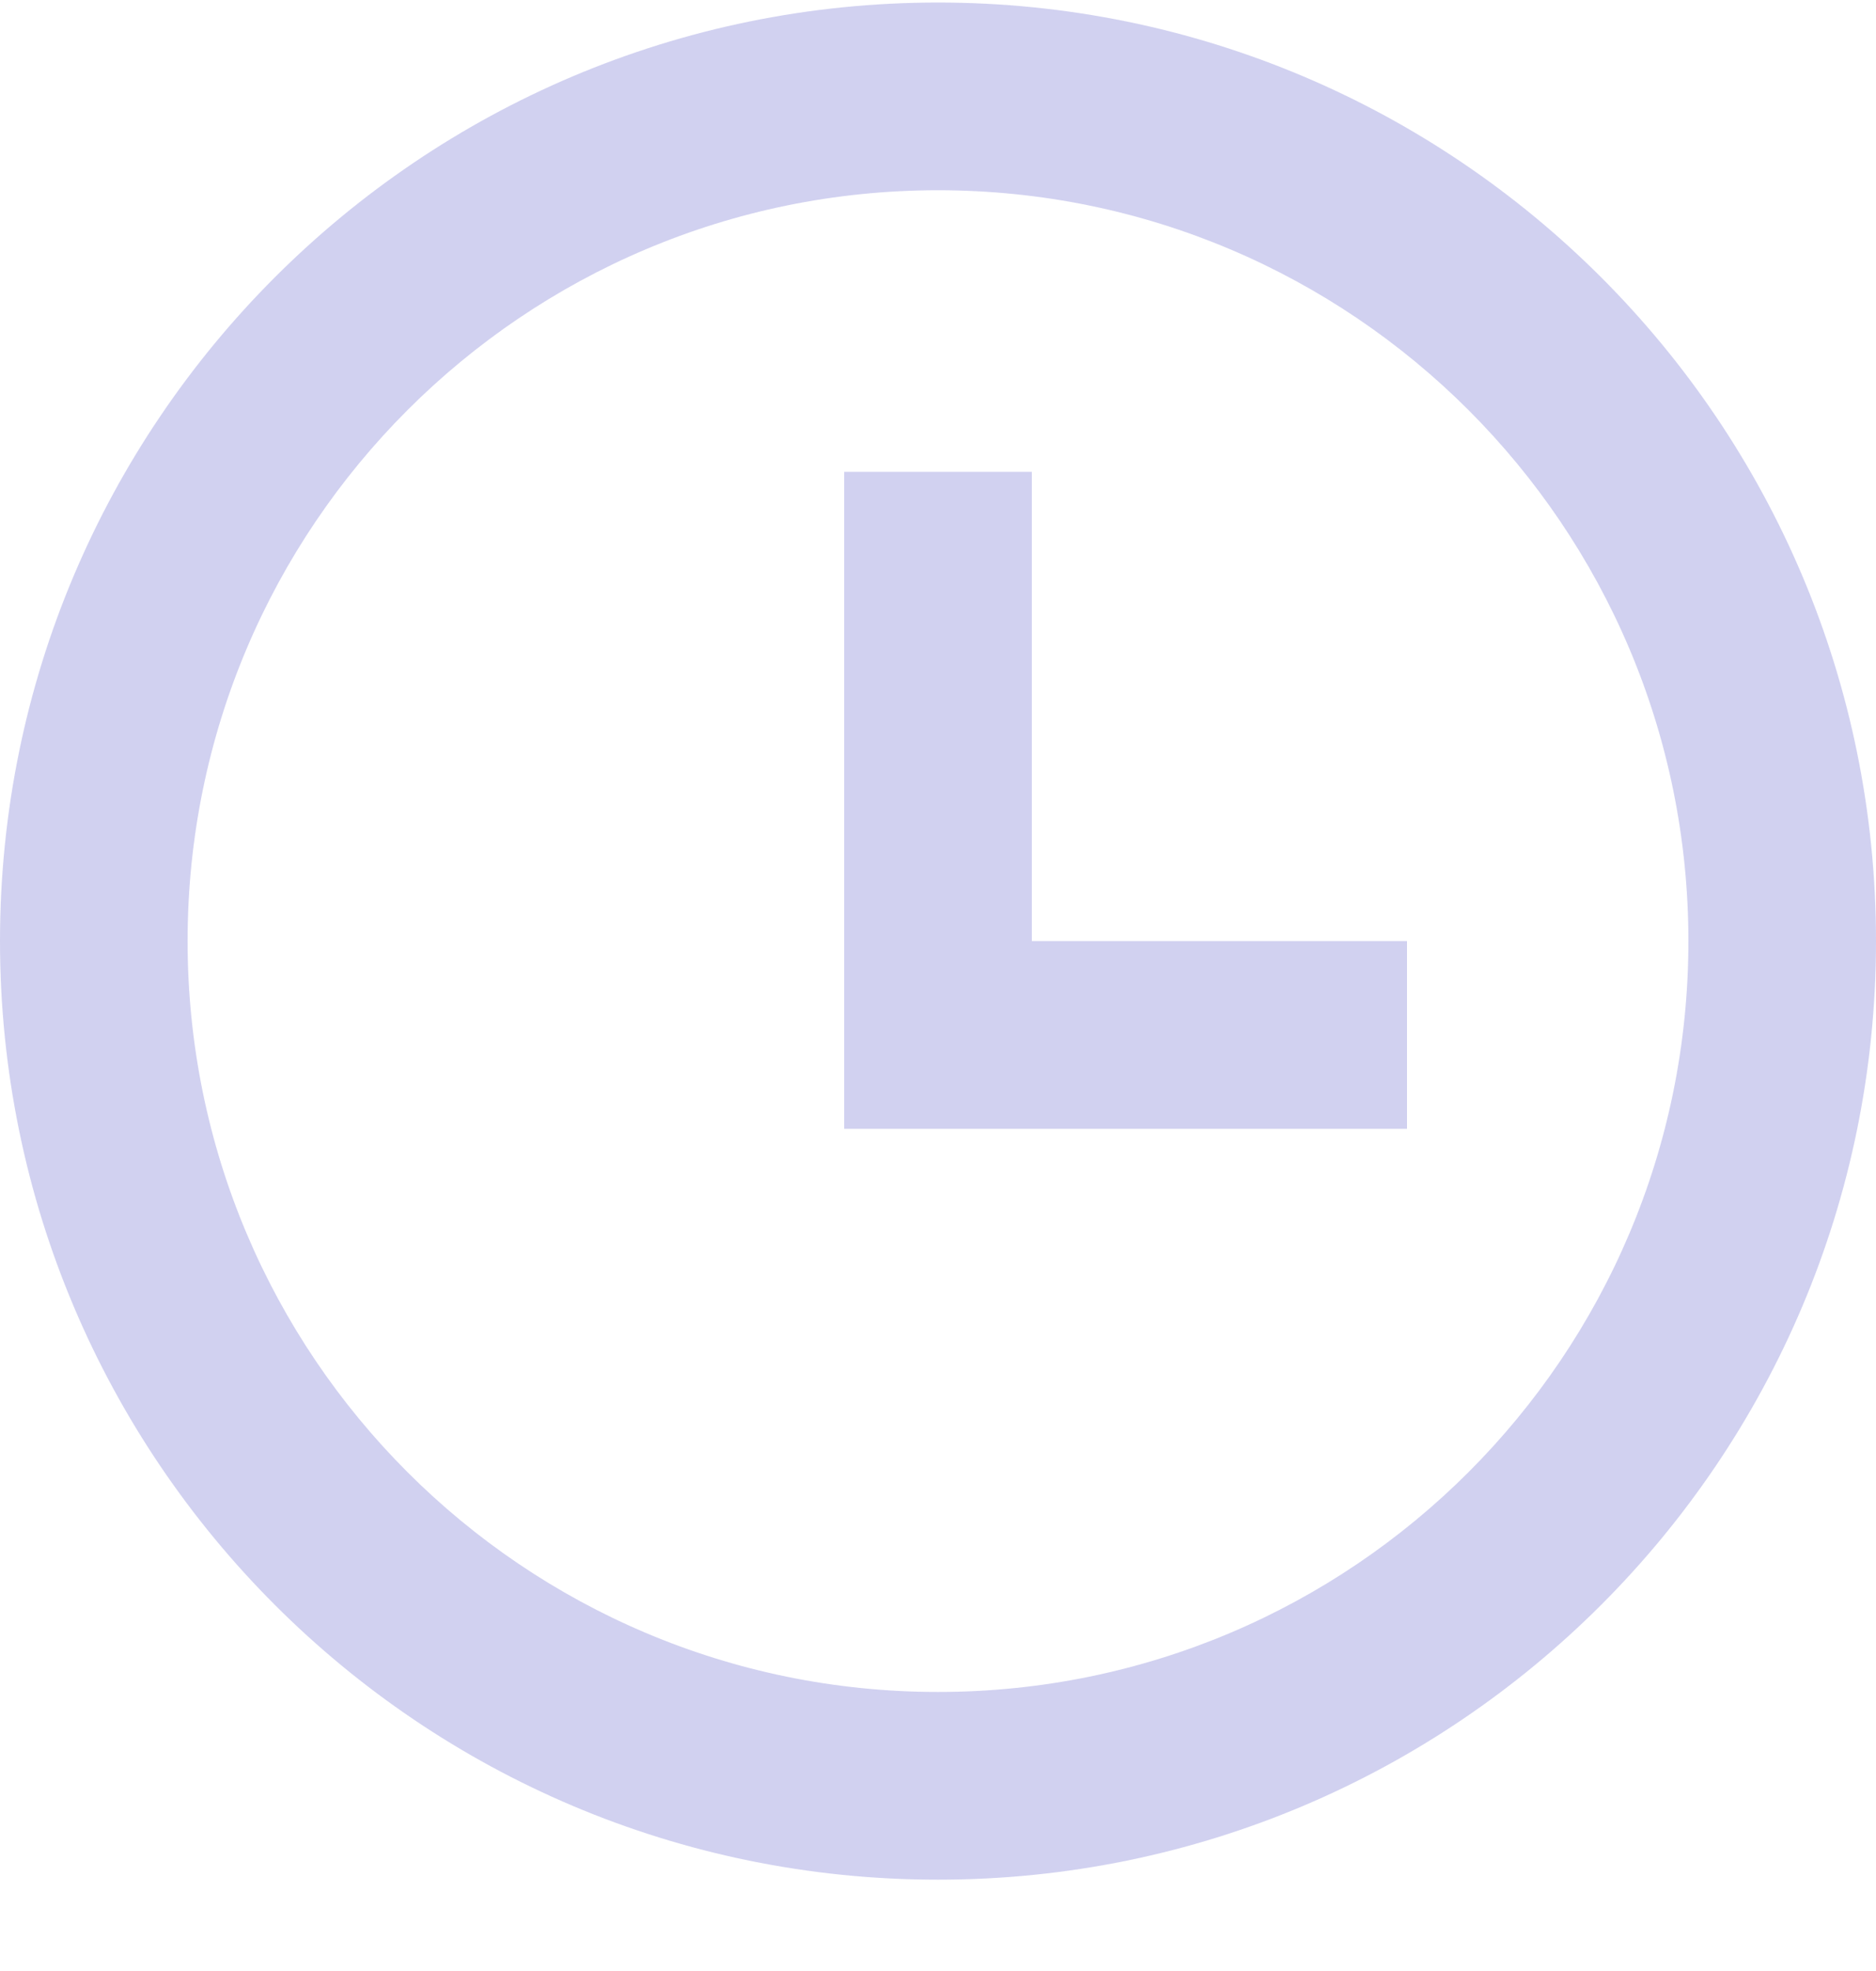 <svg width="20" height="21" viewBox="0 0 20 21" fill="none" xmlns="http://www.w3.org/2000/svg">
<path d="M10 20.027C4.477 20.027 0 15.55 0 10.027C0 4.504 4.477 0.027 10 0.027C15.523 0.027 20 4.504 20 10.027C20 15.55 15.523 20.027 10 20.027ZM10 18.027C14.418 18.027 18 14.446 18 10.027C18 5.609 14.418 2.027 10 2.027C5.582 2.027 2 5.609 2 10.027C2 14.446 5.582 18.027 10 18.027ZM11 10.027H15V12.027H9V5.027H11V10.027Z" fill="#D1D1F0"/>
</svg>
